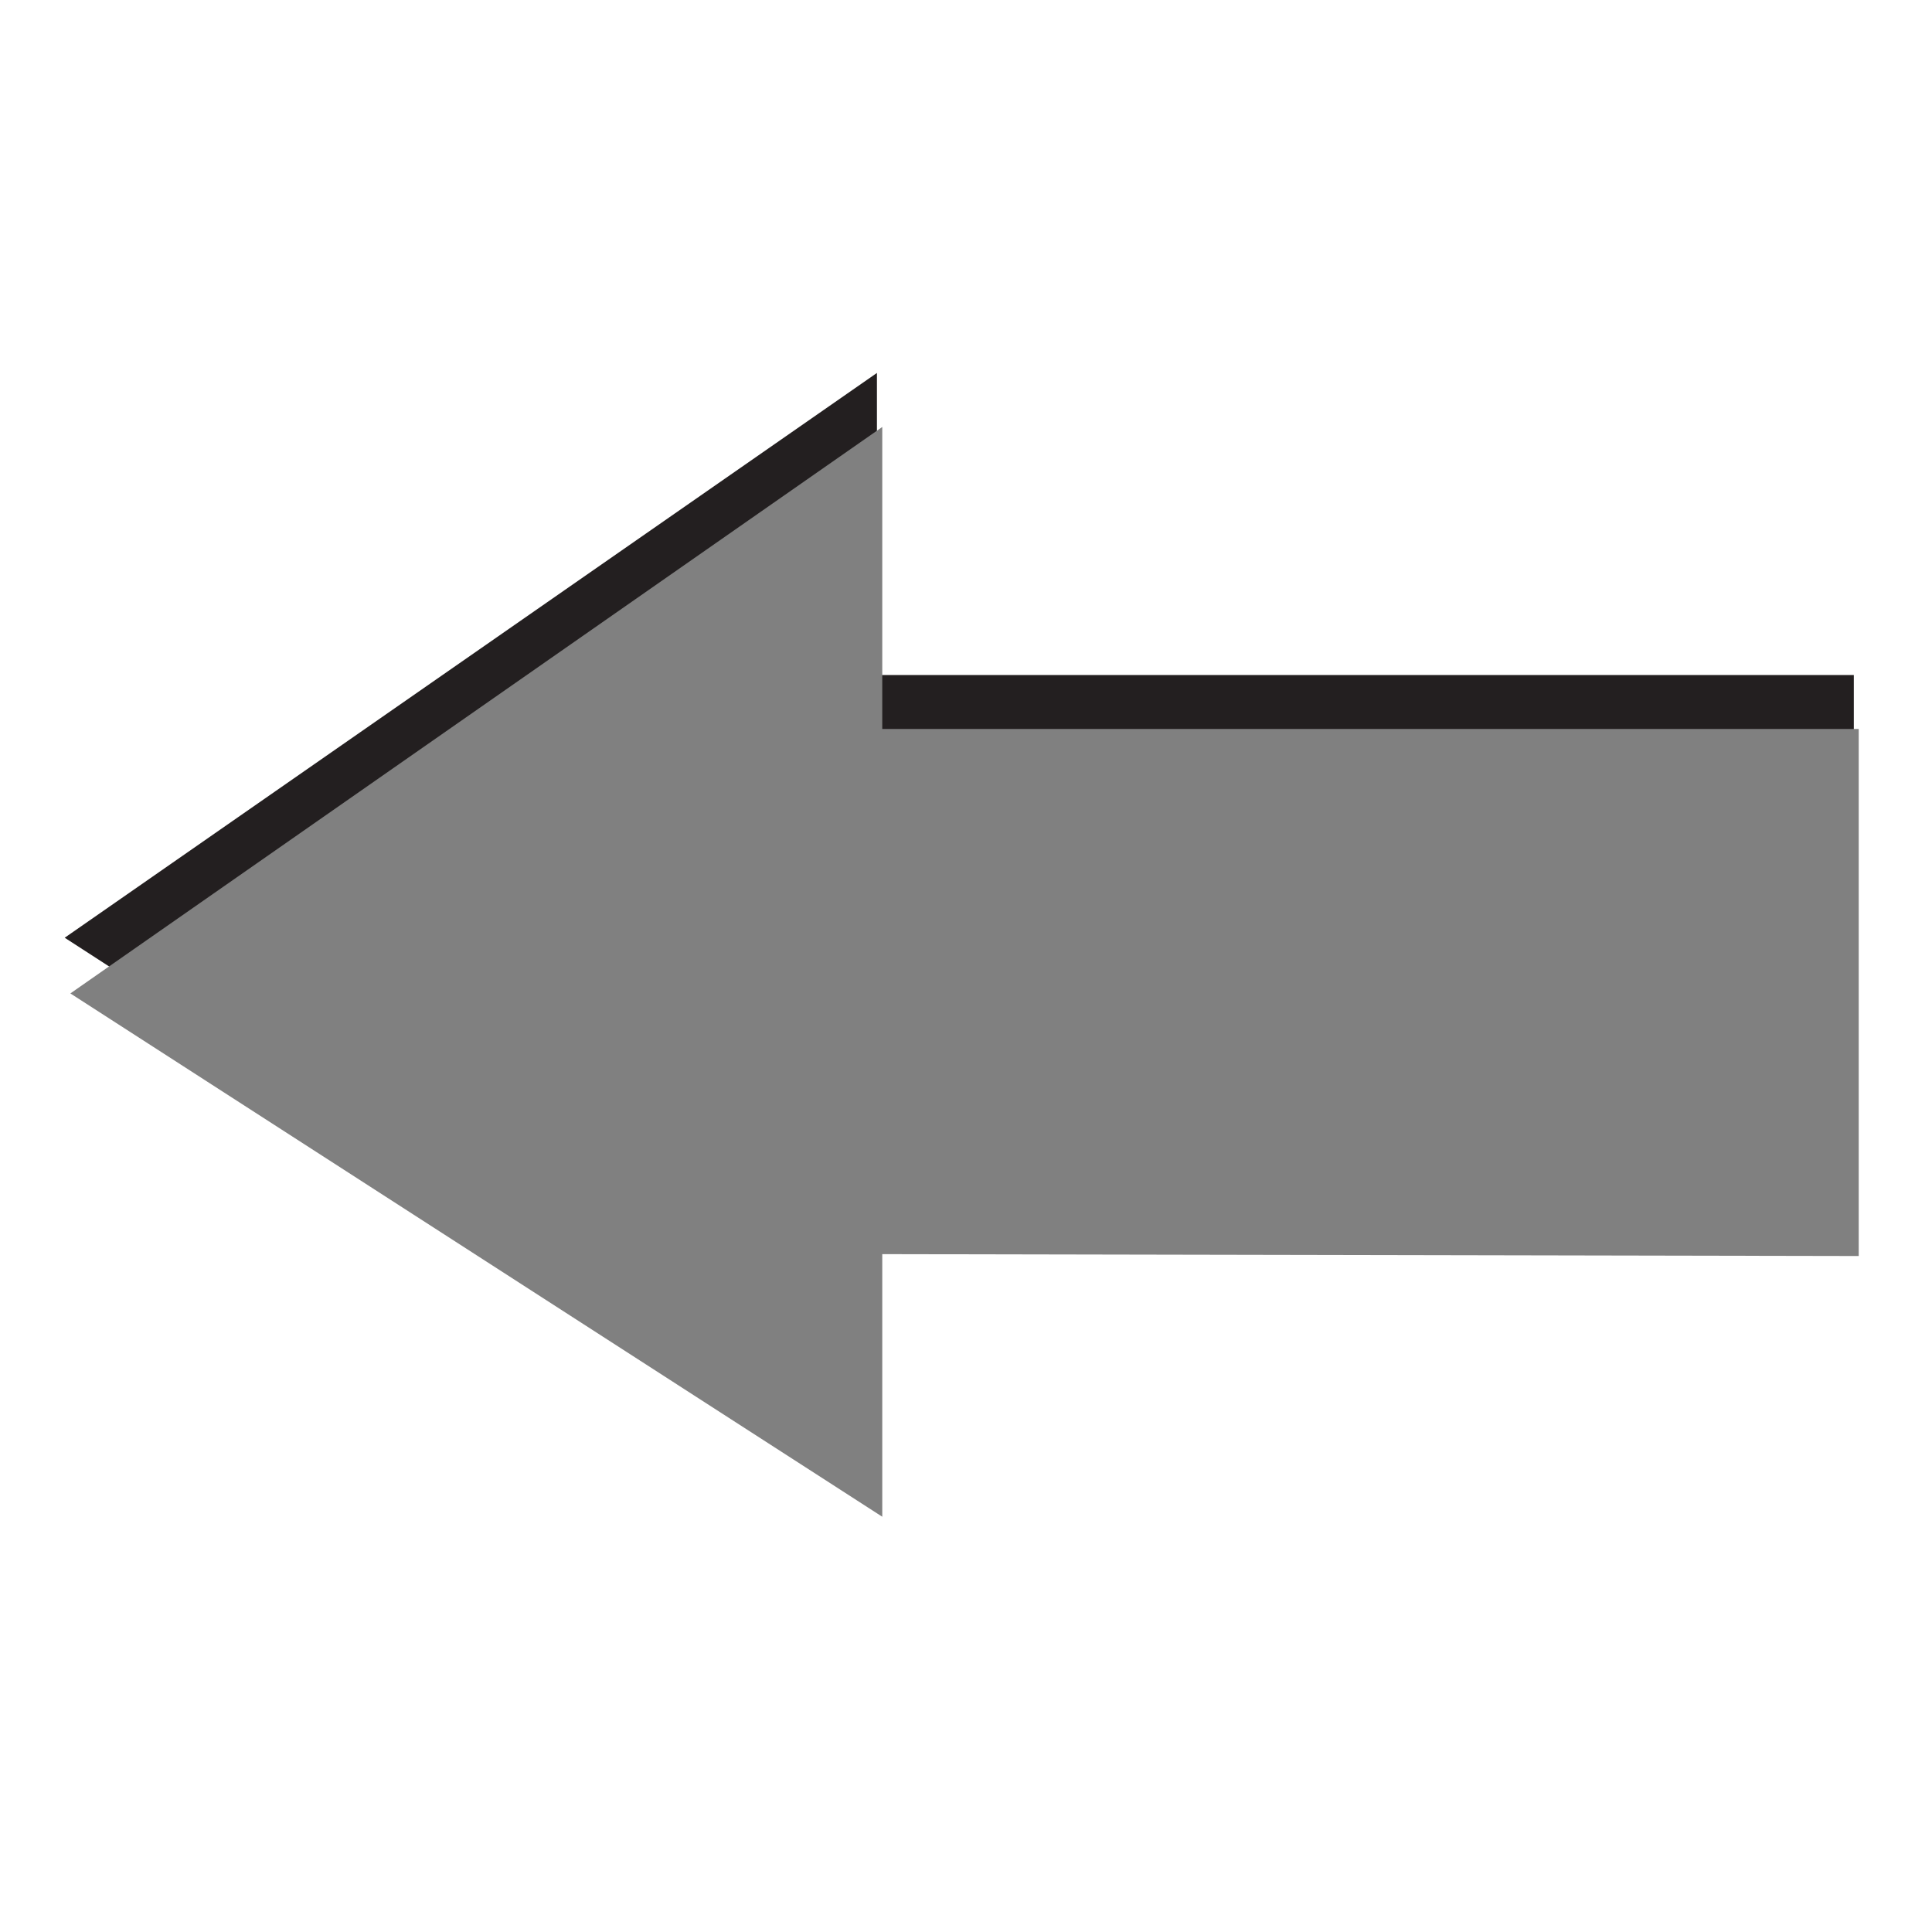 <?xml version="1.0" encoding="UTF-8" standalone="no"?>
<!-- Created with Inkscape (http://www.inkscape.org/) -->

<svg
   xmlns:dc="http://purl.org/dc/elements/1.1/"
   xmlns:cc="http://creativecommons.org/ns#"
   xmlns:rdf="http://www.w3.org/1999/02/22-rdf-syntax-ns#"
   xmlns:svg="http://www.w3.org/2000/svg"
   xmlns="http://www.w3.org/2000/svg"
   xmlns:xlink="http://www.w3.org/1999/xlink"
   xmlns:sodipodi="http://sodipodi.sourceforge.net/DTD/sodipodi-0.dtd"
   xmlns:inkscape="http://www.inkscape.org/namespaces/inkscape"
   version="1.1"
   width="100%"
   height="100%"
   viewBox="0 0 288 288"
   id="svg7631"
   xml:space="preserve"
   inkscape:version="0.48.4 r9939"
   sodipodi:docname="quit.svg"><sodipodi:namedview
     pagecolor="#ffffff"
     bordercolor="#666666"
     borderopacity="1"
     objecttolerance="10"
     gridtolerance="10"
     guidetolerance="10"
     inkscape:pageopacity="0"
     inkscape:pageshadow="2"
     inkscape:window-width="640"
     inkscape:window-height="480"
     id="namedview30"
     showgrid="false"
     inkscape:zoom="0.81944444"
     inkscape:cx="144"
     inkscape:cy="144"
     inkscape:window-x="75"
     inkscape:window-y="34"
     inkscape:window-maximized="0"
     inkscape:current-layer="g19" /><defs
     id="defs63"><linearGradient
       x1="31.079"
       y1="21.511"
       x2="33.711"
       y2="18.064"
       id="linearGradient9902"
       xlink:href="#linearGradient9896"
       gradientUnits="userSpaceOnUse"
       gradientTransform="matrix(5.241,0,0,6.289,46.558,-8.264)" /><linearGradient
       id="linearGradient9896"><stop
         id="stop9898"
         style="stop-color:#cecece;stop-opacity:1"
         offset="0" /><stop
         id="stop9900"
         style="stop-color:#9e9e9e;stop-opacity:1"
         offset="1" /></linearGradient><linearGradient
       x1="31.853"
       y1="19.108"
       x2="34.007"
       y2="24.765"
       id="linearGradient9886"
       xlink:href="#linearGradient9880"
       gradientUnits="userSpaceOnUse"
       gradientTransform="matrix(5.241,0,0,6.289,40.708,-8.264)" /><linearGradient
       id="linearGradient9880"><stop
         id="stop9882"
         style="stop-color:#525252;stop-opacity:1"
         offset="0" /><stop
         id="stop9884"
         style="stop-color:#525252;stop-opacity:0"
         offset="1" /></linearGradient><radialGradient
       cx="27.884"
       cy="7.14"
       r="9.723"
       fx="27.884"
       fy="7.14"
       id="radialGradient9876"
       xlink:href="#linearGradient9868"
       gradientUnits="userSpaceOnUse"
       gradientTransform="matrix(13.447,0,0,8.824,-151.464,-67.9)" /><linearGradient
       id="linearGradient9868"><stop
         id="stop9870"
         style="stop-color:#4e4e4e;stop-opacity:1"
         offset="0" /><stop
         id="stop9872"
         style="stop-color:#616161;stop-opacity:0"
         offset="1" /></linearGradient><linearGradient
       x1="46.846"
       y1="19.804"
       x2="18.031"
       y2="27.759"
       id="linearGradient9864"
       xlink:href="#linearGradient9854"
       gradientUnits="userSpaceOnUse"
       gradientTransform="matrix(5.241,0,0,6.289,46.558,-8.264)" /><linearGradient
       id="linearGradient9854"><stop
         id="stop9856"
         style="stop-color:#4e4e4e;stop-opacity:1"
         offset="0" /><stop
         id="stop9858"
         style="stop-color:#ababab;stop-opacity:1"
         offset="1" /></linearGradient><linearGradient
       x1="18.729"
       y1="44"
       x2="18.729"
       y2="29.068"
       id="linearGradient6473"
       xlink:href="#linearGradient6467"
       gradientUnits="userSpaceOnUse"
       gradientTransform="matrix(5.241,0,0,6.289,109.559,-8.264)" /><linearGradient
       id="linearGradient6467"><stop
         id="stop6469"
         style="stop-color:#babdb6;stop-opacity:1"
         offset="0" /><stop
         id="stop6471"
         style="stop-color:#babdb6;stop-opacity:0"
         offset="1" /></linearGradient></defs><g
     transform="translate(-113.492,18.305)"
     id="g11"><g
       transform="matrix(1.716,0,0,1.716,-285.901,-94.703)"
       id="g13"><polygon
         points="189.3,62.1 189.3,78.2 233.8,78.2 233.8,106.2 189.3,106.1 189.3,120.2 152.3,92.2 "
         transform="matrix(1.907,0,0,1.63,-52.069,-24.305)"
         id="polygon17"
         style="fill:#231f20" /></g><g
       transform="matrix(3.271,0,0,2.796,-374.191,-140.59)"
       id="g19"><polygon
         points="152.3,96.7 189.3,66.5 189.3,82.6 233.8,82.6 233.8,110.7 189.3,110.6 189.3,124.6 "
         id="polygon23"
         style="fill:#808080;fill-opacity:1" /></g></g></svg>